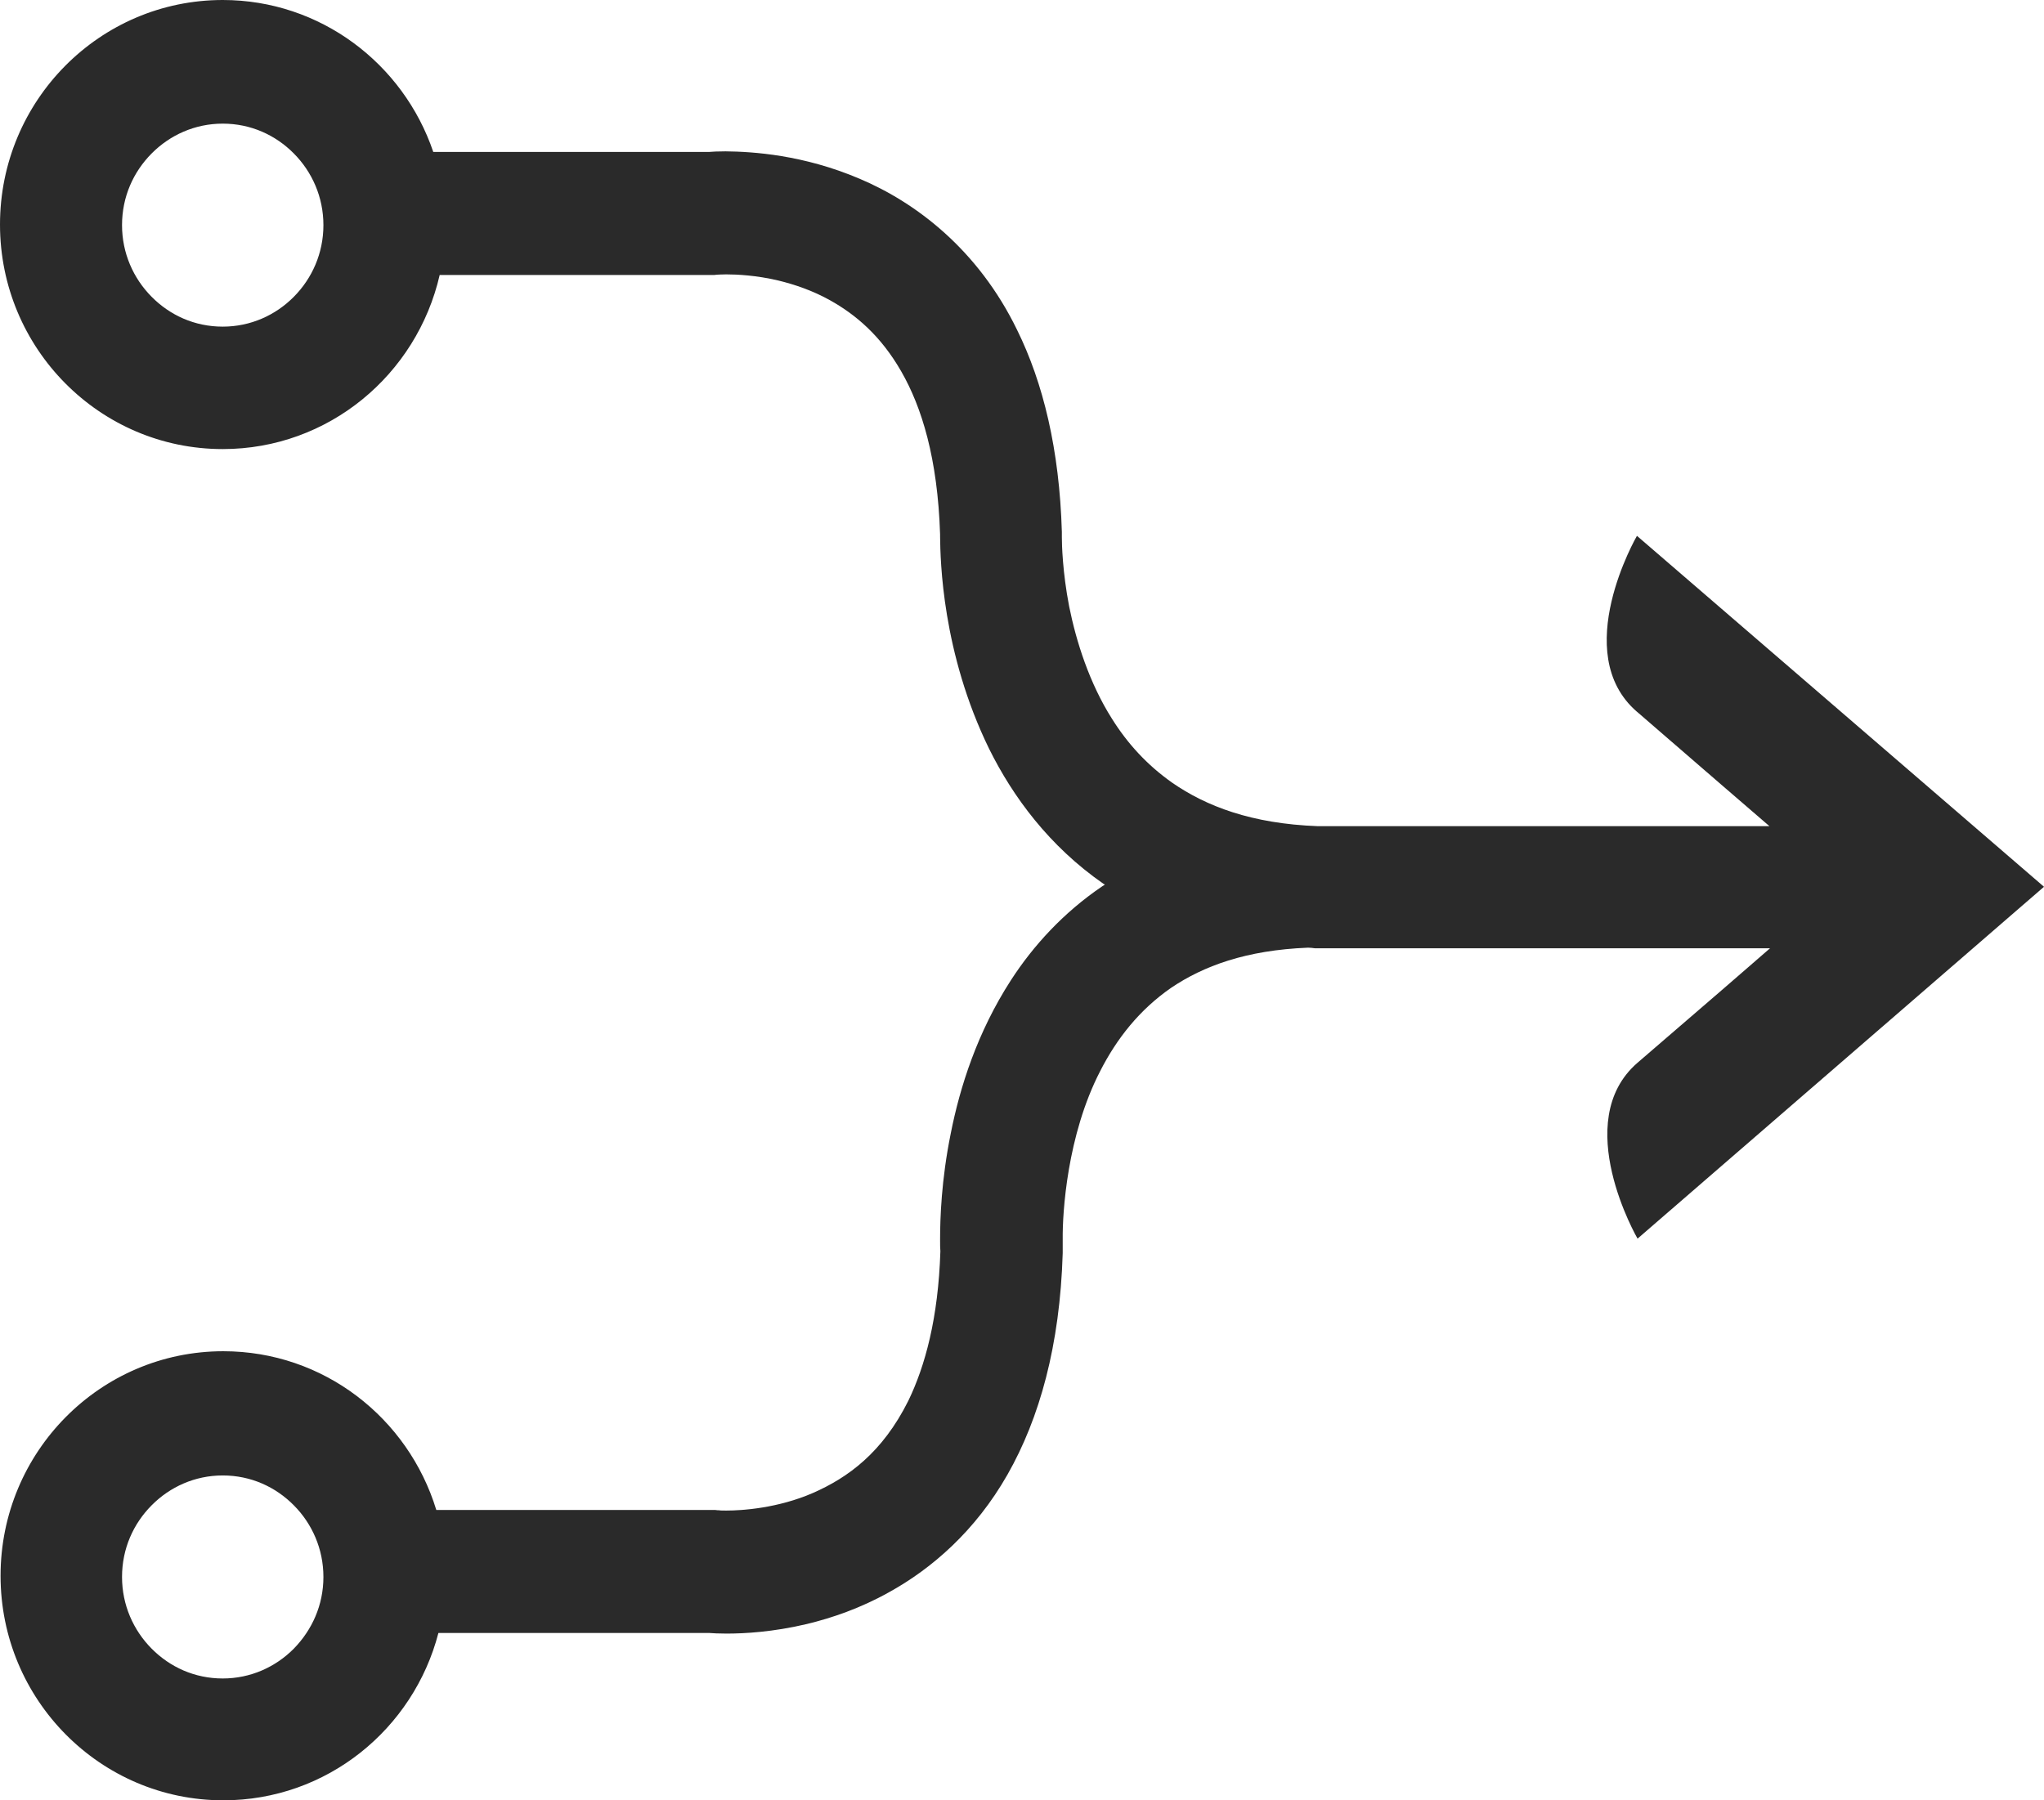 <svg width="84" height="74" viewBox="0 0 84 74" fill="none" xmlns="http://www.w3.org/2000/svg">
<path d="M67.274 29.256C69.732 31.38 72.165 33.491 72.717 33.959H54.158C51.425 33.857 49.569 33.137 48.177 32.176C47.136 31.443 46.334 30.558 45.707 29.559C44.766 28.08 44.227 26.36 43.939 24.932C43.663 23.503 43.638 22.365 43.638 22.075V21.86C43.538 18.484 42.874 15.74 41.795 13.554C40.19 10.254 37.632 8.319 35.324 7.346C33.005 6.359 30.936 6.233 29.819 6.221C29.506 6.221 29.268 6.233 29.13 6.246H17.806C16.577 2.617 13.167 0 9.154 0C4.1 0 0 4.134 0 9.229C0 14.325 4.1 18.459 9.154 18.459C13.505 18.459 17.129 15.399 18.069 11.303H29.355L29.468 11.29H29.48C29.531 11.29 29.643 11.278 29.844 11.278C30.283 11.278 31.085 11.316 31.988 11.531C32.665 11.695 33.405 11.948 34.107 12.34C35.173 12.934 36.201 13.806 37.041 15.273C37.881 16.739 38.533 18.838 38.634 21.961C38.634 21.986 38.634 22.024 38.634 22.062C38.646 23.011 38.709 26.816 40.652 30.786C41.63 32.758 43.122 34.781 45.342 36.324C45.367 36.336 45.392 36.349 45.405 36.362C45.367 36.387 45.342 36.4 45.305 36.425C43.7 37.512 42.458 38.877 41.543 40.293C40.163 42.43 39.449 44.68 39.072 46.59C38.684 48.498 38.634 50.092 38.634 50.939C38.634 51.166 38.634 51.318 38.646 51.432C38.558 54.188 38.019 56.148 37.329 57.576C36.263 59.713 34.846 60.737 33.404 61.369C31.975 61.989 30.52 62.09 29.855 62.09C29.705 62.09 29.605 62.09 29.542 62.077H29.491L29.378 62.065H17.93C16.776 58.284 13.302 55.541 9.177 55.541C4.123 55.541 0.023 59.675 0.023 64.771C0.023 69.866 4.123 74 9.177 74C13.428 74 16.989 71.08 18.017 67.122H29.153C29.303 67.134 29.529 67.147 29.855 67.147C30.594 67.147 31.76 67.084 33.153 66.755C34.193 66.503 35.347 66.111 36.525 65.453C38.293 64.48 40.087 62.925 41.404 60.611C42.721 58.297 43.56 55.301 43.673 51.508V51.28C43.673 51.255 43.673 51.129 43.673 50.926C43.661 49.864 43.848 46.666 45.215 44.023C45.892 42.696 46.821 41.507 48.137 40.597C49.454 39.712 51.197 39.055 53.755 38.953C53.855 38.953 53.943 38.966 54.044 38.979H72.74C72.176 39.472 69.755 41.571 67.297 43.682C64.501 46.096 67.297 50.913 67.297 50.913L84 36.45L67.272 22.025C67.272 22.025 64.476 26.842 67.272 29.256L67.274 29.256ZM12.075 12.2C11.323 12.959 10.295 13.426 9.153 13.426C8 13.426 6.984 12.959 6.232 12.2C5.479 11.441 5.015 10.405 5.015 9.254C5.015 8.091 5.479 7.067 6.232 6.308C6.984 5.55 8.012 5.082 9.153 5.082C10.307 5.082 11.323 5.55 12.075 6.308C12.828 7.067 13.291 8.103 13.291 9.254C13.291 10.404 12.828 11.441 12.075 12.2ZM12.075 67.766C11.323 68.524 10.295 68.992 9.153 68.992C8 68.992 6.984 68.524 6.232 67.766C5.479 67.007 5.015 65.97 5.015 64.82C5.015 63.657 5.479 62.632 6.232 61.874C6.984 61.115 8.012 60.647 9.153 60.647C10.307 60.647 11.323 61.115 12.075 61.874C12.828 62.632 13.291 63.669 13.291 64.82C13.291 65.97 12.828 66.994 12.075 67.766Z" fill="#2A2A2A"/>
</svg>
